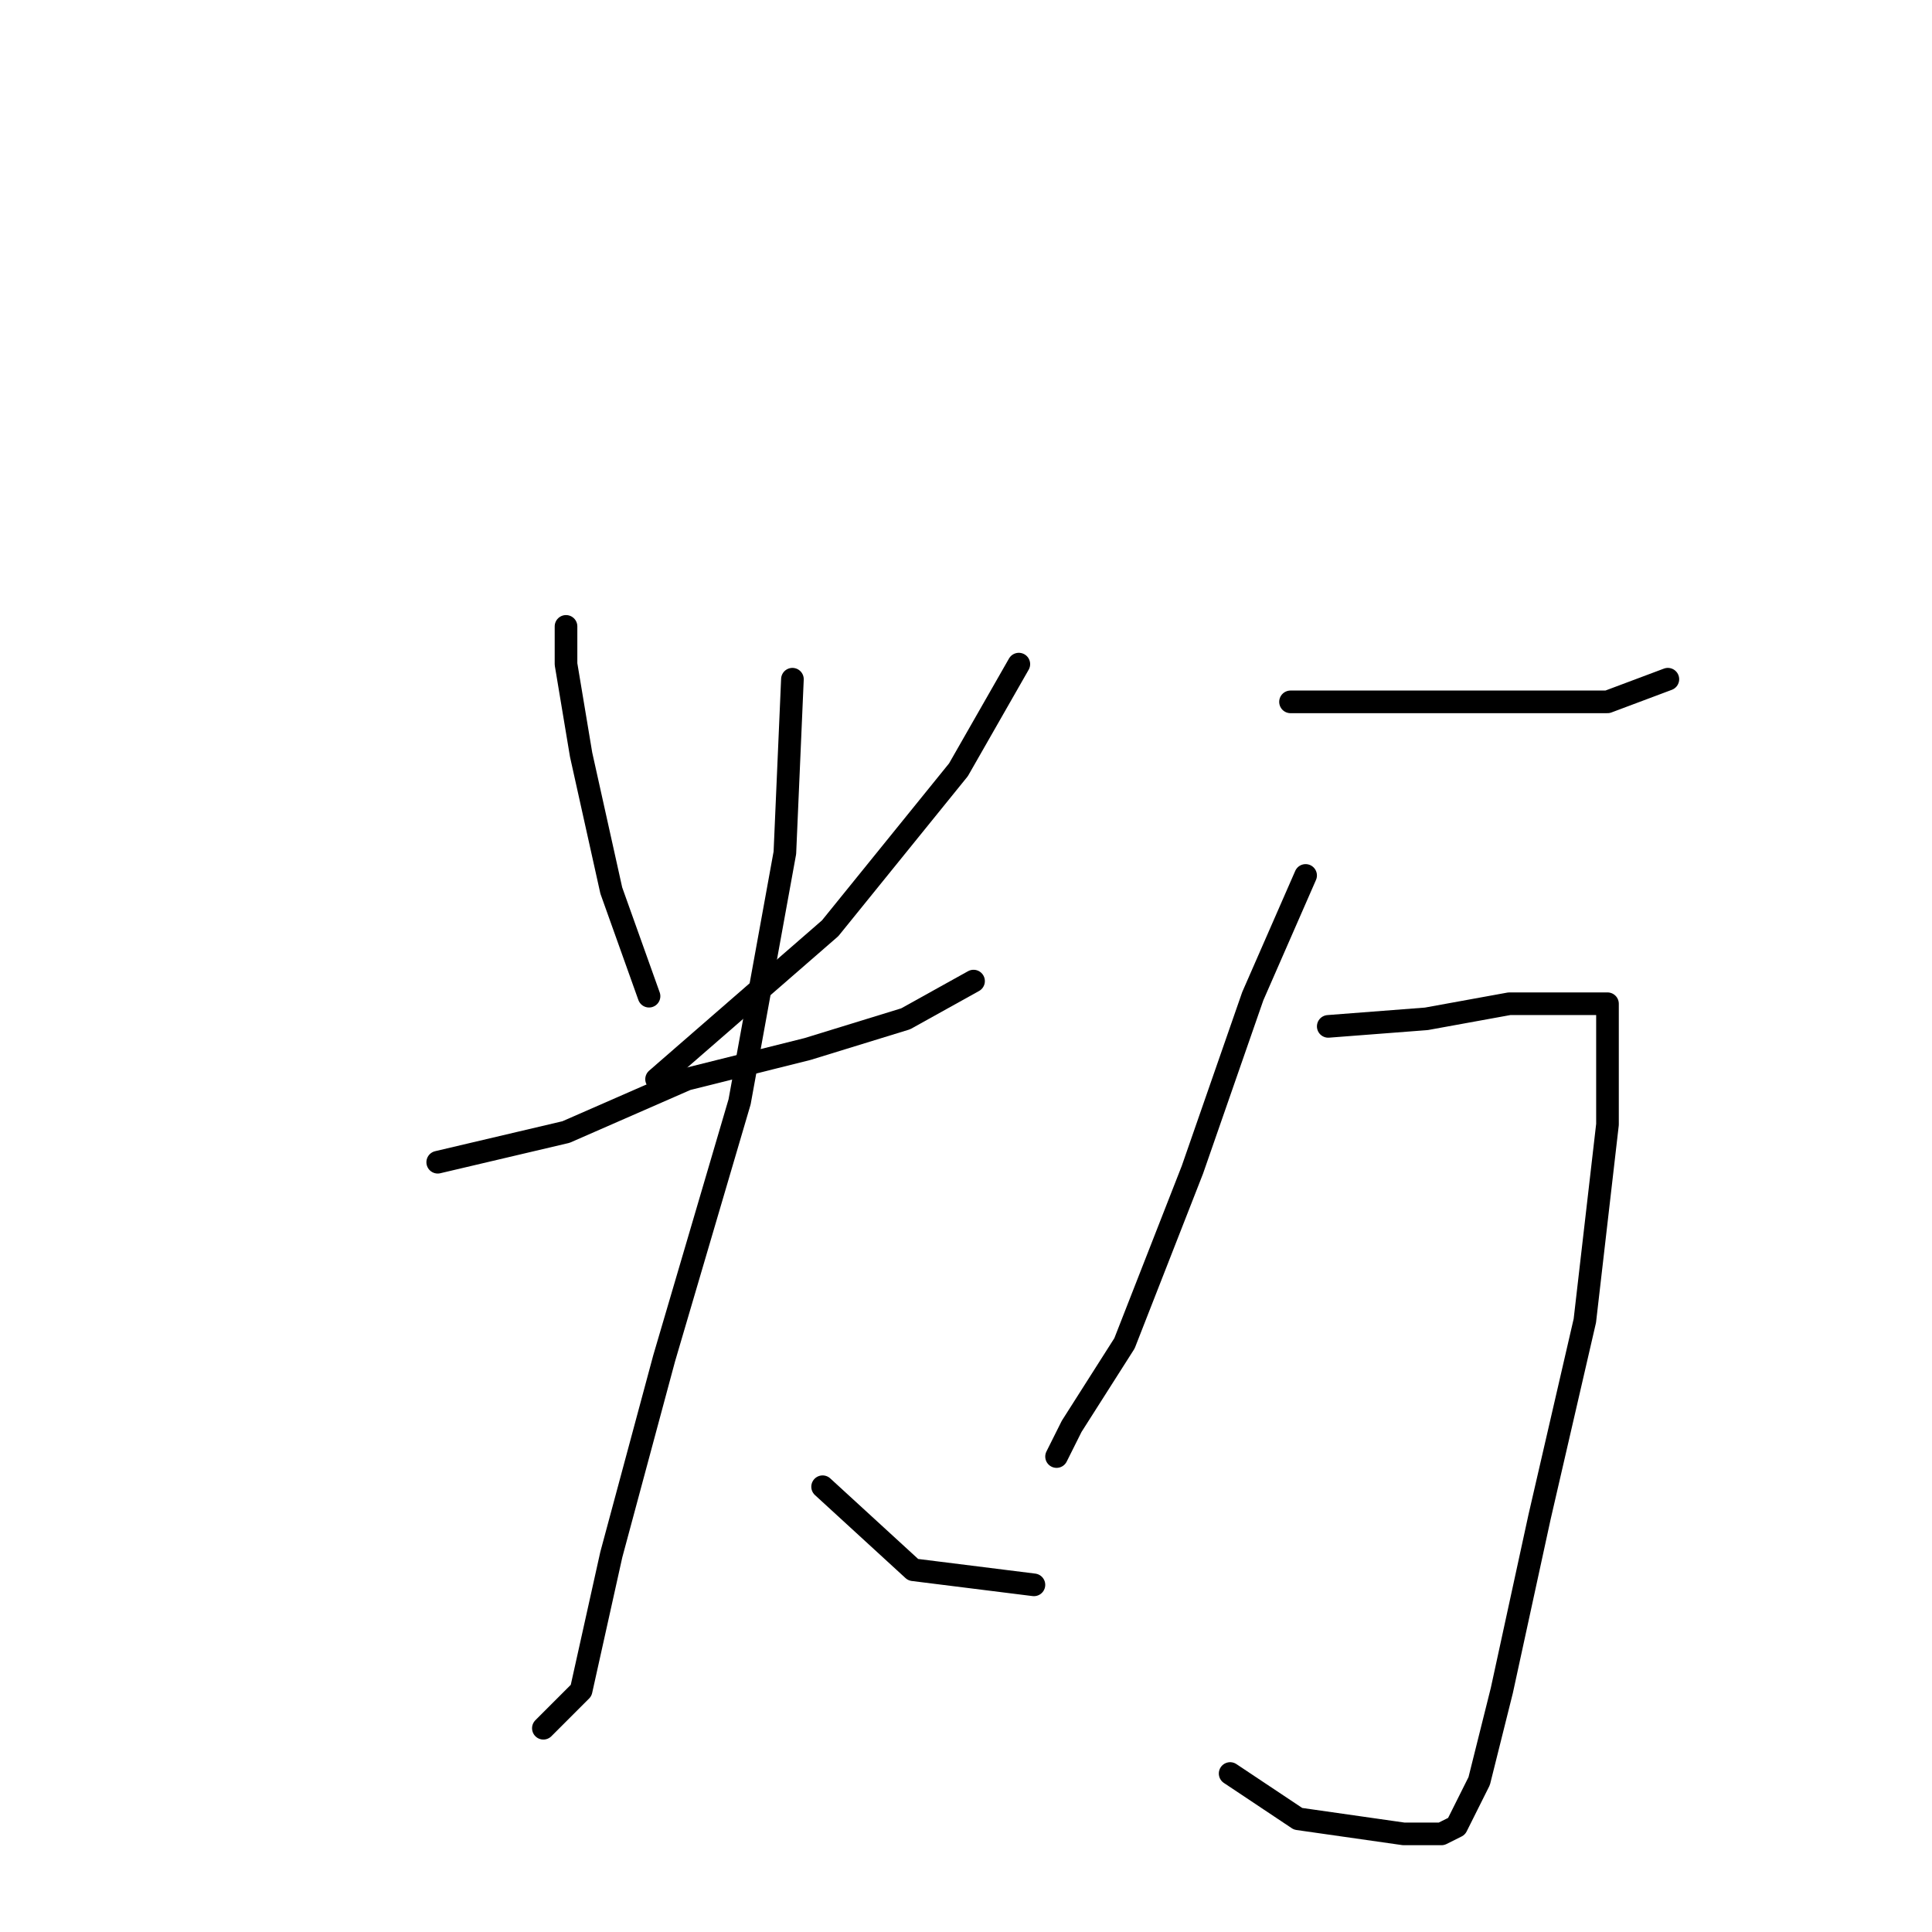 <?xml version="1.0" standalone="no"?>
    <svg width="256" height="256" xmlns="http://www.w3.org/2000/svg" version="1.1">
    <polyline stroke="black" stroke-width="3" stroke-linecap="round" fill="transparent" stroke-linejoin="round" points="75 83 75 88 77 100 81 118 86 132 86 132 " />
        <polyline stroke="black" stroke-width="3" stroke-linecap="round" fill="transparent" stroke-linejoin="round" points="135 88 127 102 110 123 87 143 87 143 " />
        <polyline stroke="black" stroke-width="3" stroke-linecap="round" fill="transparent" stroke-linejoin="round" points="58 154 75 150 91 143 107 139 120 135 129 130 129 130 " />
        <polyline stroke="black" stroke-width="3" stroke-linecap="round" fill="transparent" stroke-linejoin="round" points="105 90 104 113 98 146 88 180 81 206 77 224 72 229 72 229 " />
        <polyline stroke="black" stroke-width="3" stroke-linecap="round" fill="transparent" stroke-linejoin="round" points="109 197 121 208 137 210 137 210 " />
        <polyline stroke="black" stroke-width="3" stroke-linecap="round" fill="transparent" stroke-linejoin="round" points="171 93 182 93 195 93 206 93 213 93 221 90 221 90 " />
        <polyline stroke="black" stroke-width="3" stroke-linecap="round" fill="transparent" stroke-linejoin="round" points="173 116 166 132 158 155 149 178 142 189 140 193 140 193 " />
        <polyline stroke="black" stroke-width="3" stroke-linecap="round" fill="transparent" stroke-linejoin="round" points="176 136 189 135 200 133 208 133 212 133 213 133 213 149 210 175 204 201 199 224 196 236 193 242 191 243 186 243 172 241 163 235 163 235 " />
        </svg>